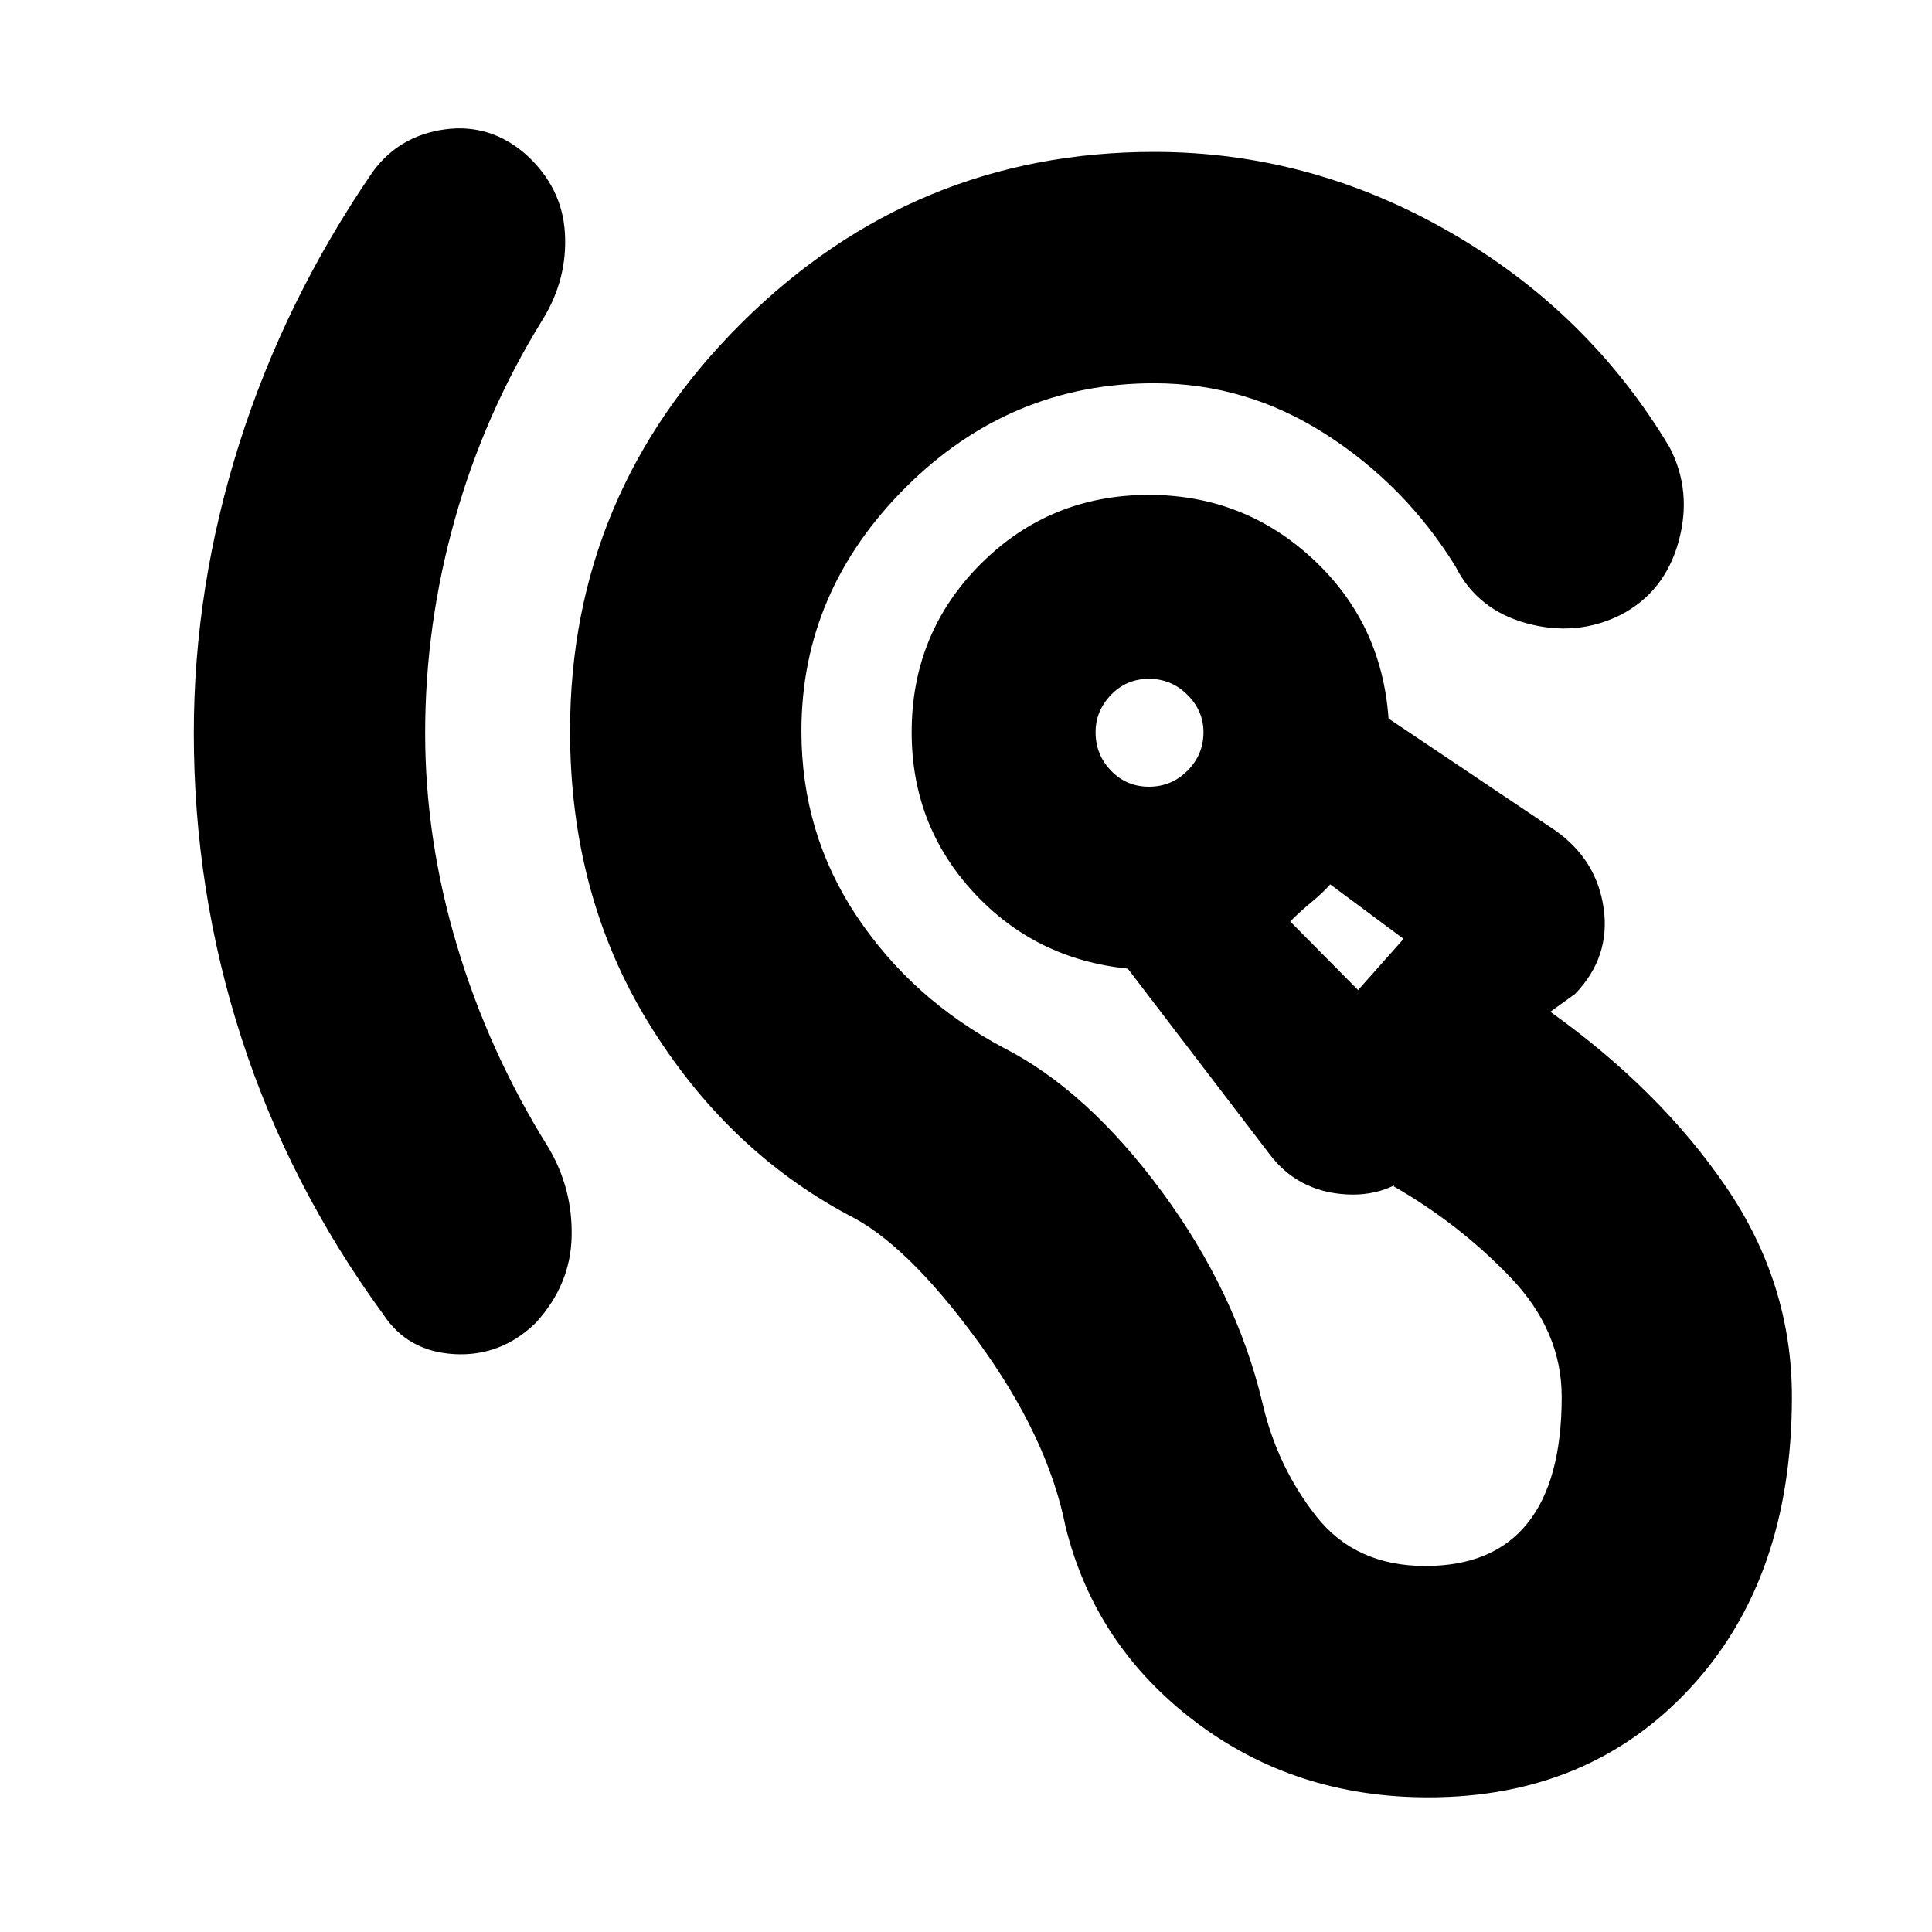 <svg xmlns="http://www.w3.org/2000/svg" height="20" viewBox="0 -960 960 960" width="20"><path d="M709.65-66.91q-66.26 0-115.95-37.76-49.7-37.76-64.27-96.9-8.86-44.6-44-92.6-35.13-48-64.04-62.18-60.87-32.69-99.5-95.98-38.63-63.28-38.63-144.41 0-118.26 85.48-203.02t204.74-84.76q77.65 0 146.76 39.74 69.11 39.74 109.33 107 11.39 21.82 4.52 46.84-6.87 25.03-28.7 36.42-21.82 10.95-46.56 4.3-24.74-6.65-35.7-28.48-24.83-40.13-64.33-65.5-39.5-25.36-85.32-25.36-71.48 0-123.37 51.67t-51.89 121.15q0 50.87 27.5 92.04 27.5 41.18 72.98 65.35 41.47 21.18 78.45 71.24 36.98 50.07 50.11 105.07 7.31 31.74 26.76 56.45 19.46 24.72 54.2 24.72 33.74 0 50.76-21.22Q776-224.3 776-265.91q0-32.87-25.57-59.48-25.56-26.61-58-45.18l16.79-13.65q-16 19.13-40.35 17.7-24.35-1.44-38.48-20.57l-70-91.61q-46.04-4.69-76.72-38Q453-550 453-596.17q0-49.31 34.3-83.61 34.31-34.31 83.61-34.31 47.05 0 81.35 31.76 34.31 31.76 37.7 79.37l82.78 55.57q20.69 14.56 24.11 38.76 3.41 24.19-14.15 42.46l-12.35 8.91q54.52 38.96 87.28 86.96 32.76 48 32.76 104.39 0 89.95-50.32 144.48-50.33 54.52-130.42 54.52ZM269.91-801.65q-29.04 46.87-43.84 99.45-14.81 52.59-14.81 106.46 0 52.74 15.81 105.61 15.8 52.87 45.41 100.3 12.13 20.4 11.56 44.35-.56 23.96-17.82 42.78-17.26 16.83-40.44 15.55-23.17-1.28-35.3-19.68-46.87-64.26-70.52-137.45-23.66-73.2-23.66-151.46 0-72.56 22.66-143.98 22.65-71.41 66.39-135.11 13.13-17.82 35.74-20.89 22.61-3.06 40.43 12.63 17.83 16.26 19.18 38.87 1.34 22.61-10.79 42.57Zm404.92 333.61 22.6-25.44-36.47-27.09q-3.44 4-9.16 8.72-5.71 4.72-10.71 9.72l33.74 34.09ZM570.91-569.09q11.18 0 19.13-7.95Q598-585 598-596.17q0-10.61-7.96-18.57-7.95-7.96-19.13-7.96-11.17 0-18.84 7.96-7.68 7.96-7.68 18.57 0 11.17 7.68 19.13 7.67 7.95 18.84 7.95Zm99.35 74Zm-99.35-101.08Z"/></svg>
